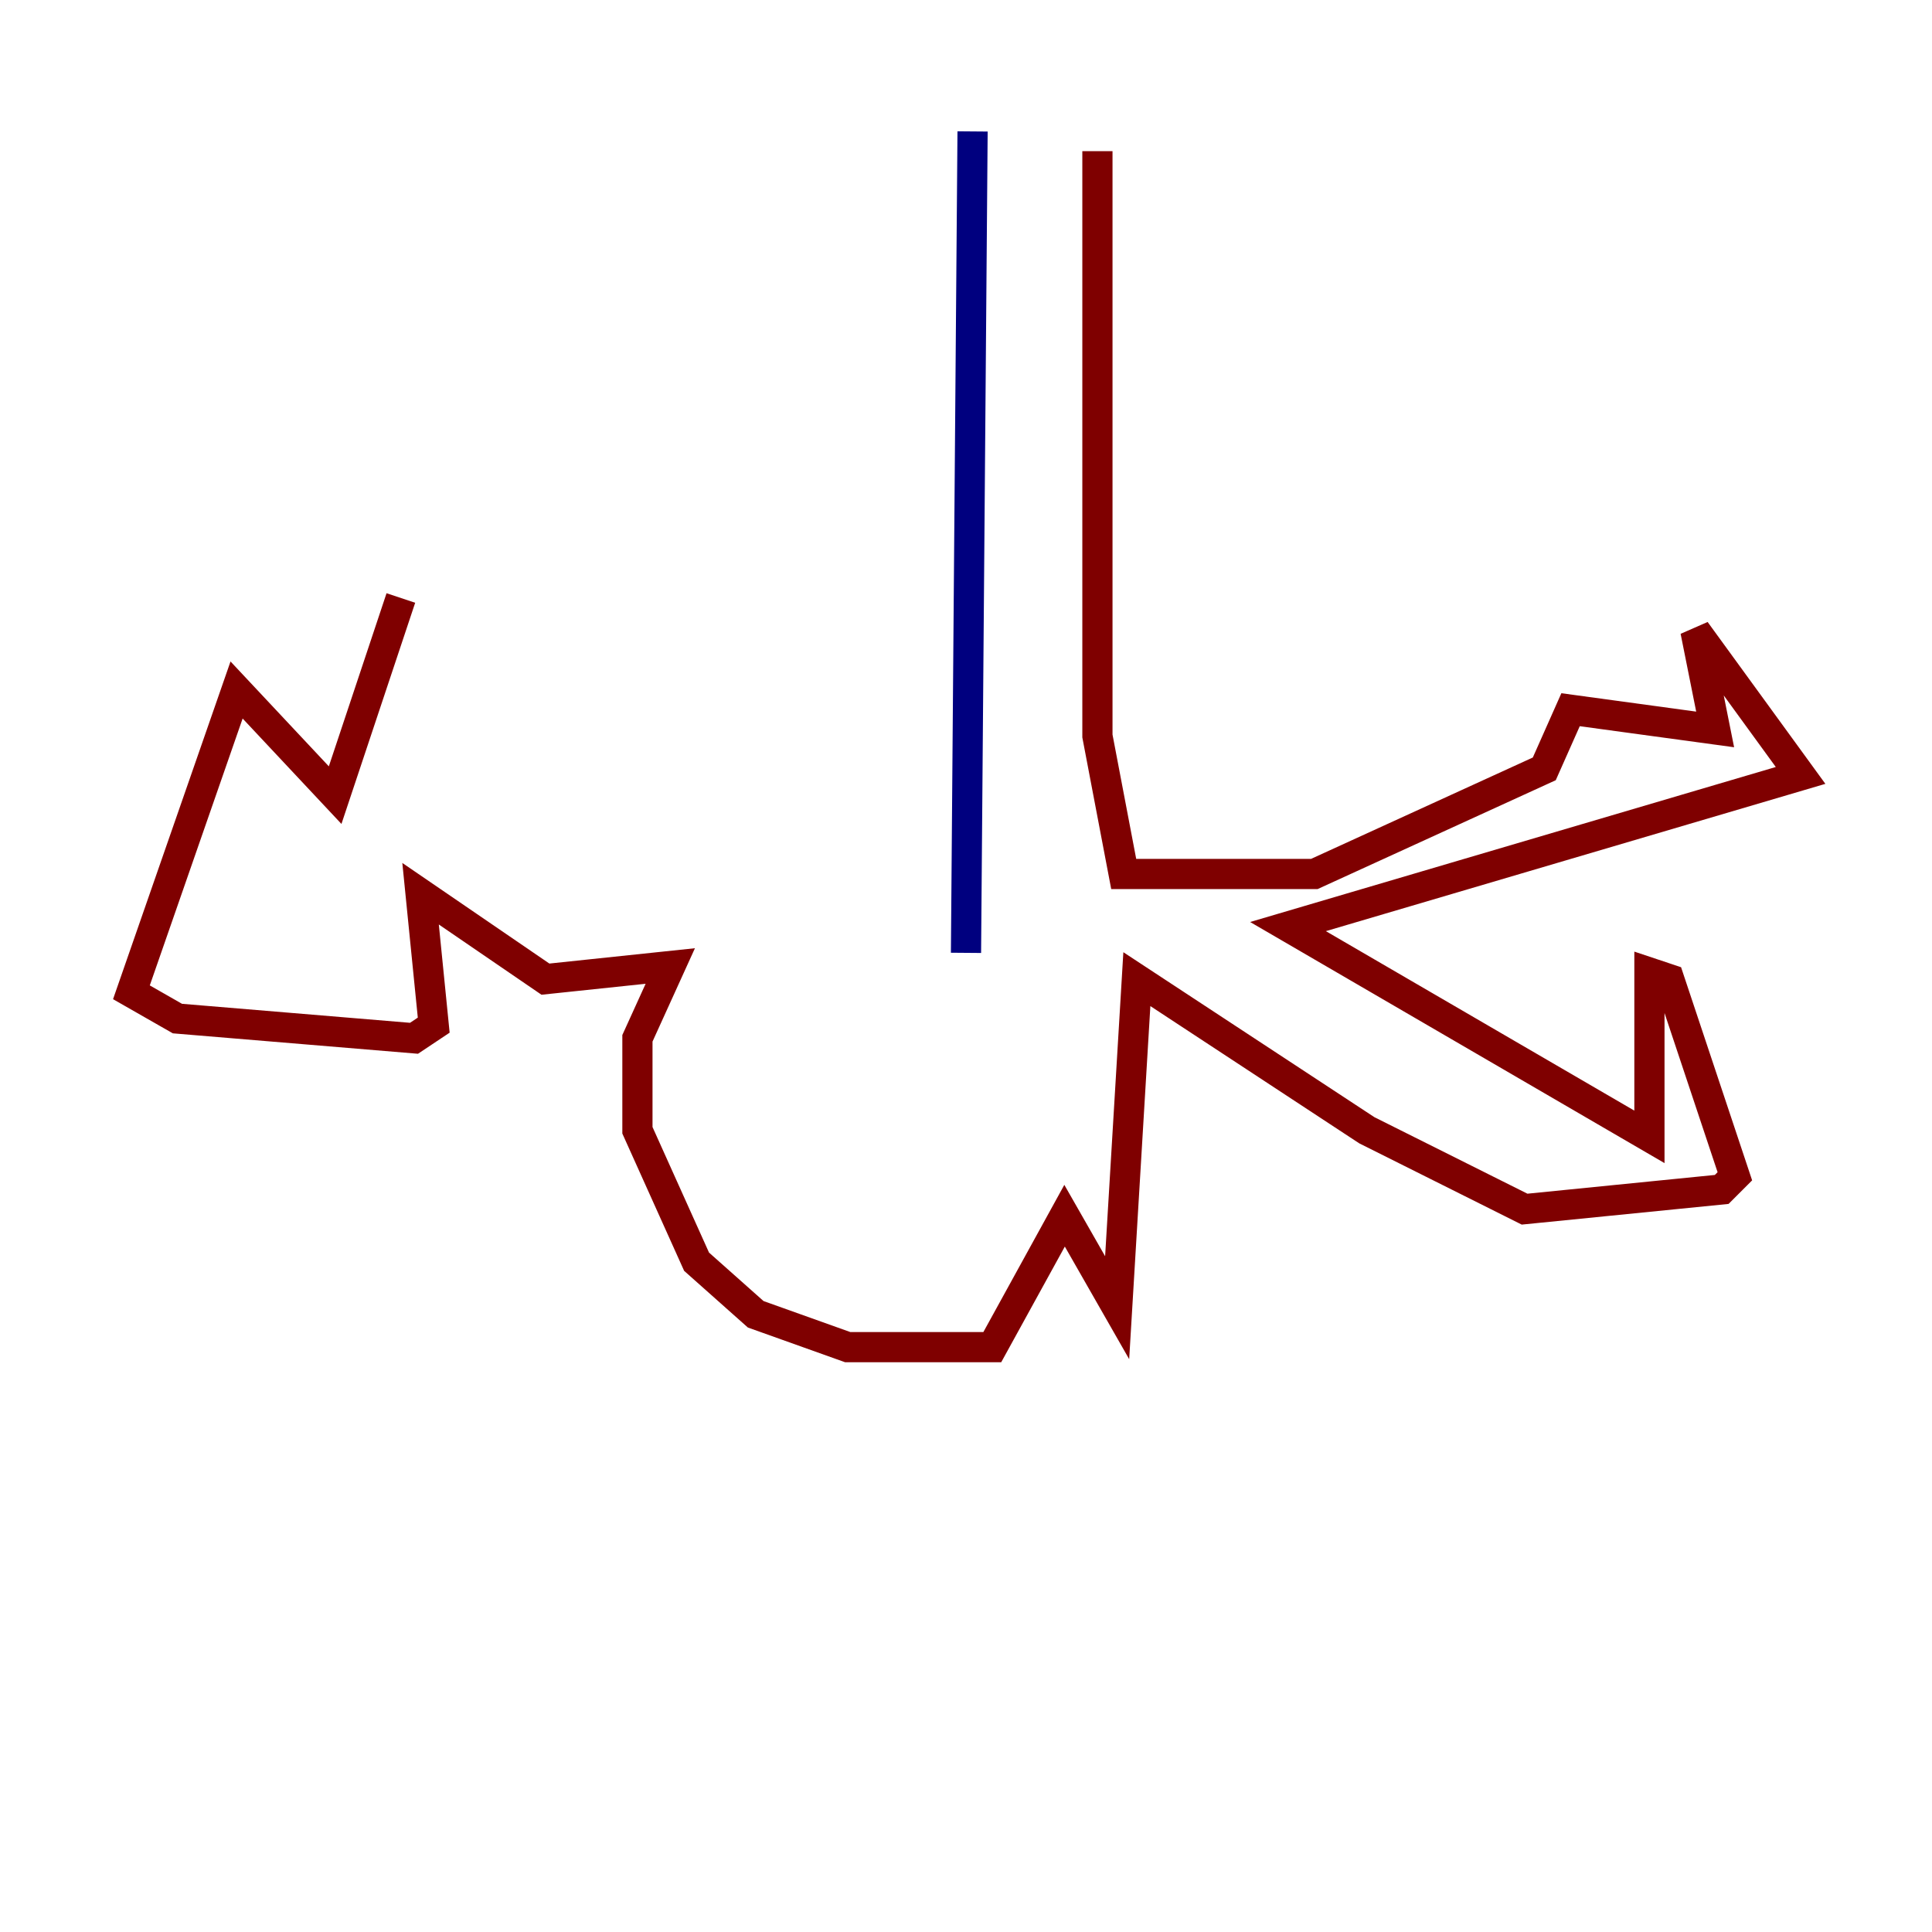 <?xml version="1.0" encoding="utf-8" ?>
<svg baseProfile="tiny" height="128" version="1.2" viewBox="0,0,128,128" width="128" xmlns="http://www.w3.org/2000/svg" xmlns:ev="http://www.w3.org/2001/xml-events" xmlns:xlink="http://www.w3.org/1999/xlink"><defs /><polyline fill="none" points="64.435,8.707 64.0,63.129" stroke="#00007f" stroke-width="2" /><polyline fill="none" points="72.707,10.014 72.707,48.762 74.449,57.905 87.075,57.905 102.313,50.939 104.054,47.02 113.633,48.327 112.326,41.796 119.293,51.374 85.333,61.388 109.279,75.32 109.279,64.435 110.585,64.871 114.939,77.932 114.068,78.803 101.007,80.109 90.558,74.884 75.32,64.871 74.014,86.639 70.531,80.544 65.742,89.252 56.163,89.252 50.068,87.075 46.15,83.592 42.231,74.884 42.231,68.789 44.408,64.0 36.136,64.871 27.864,59.211 28.735,67.918 27.429,68.789 11.755,67.483 8.707,65.742 15.674,45.714 22.204,52.68 26.558,39.619" stroke="#7f0000" stroke-width="2" /></svg>